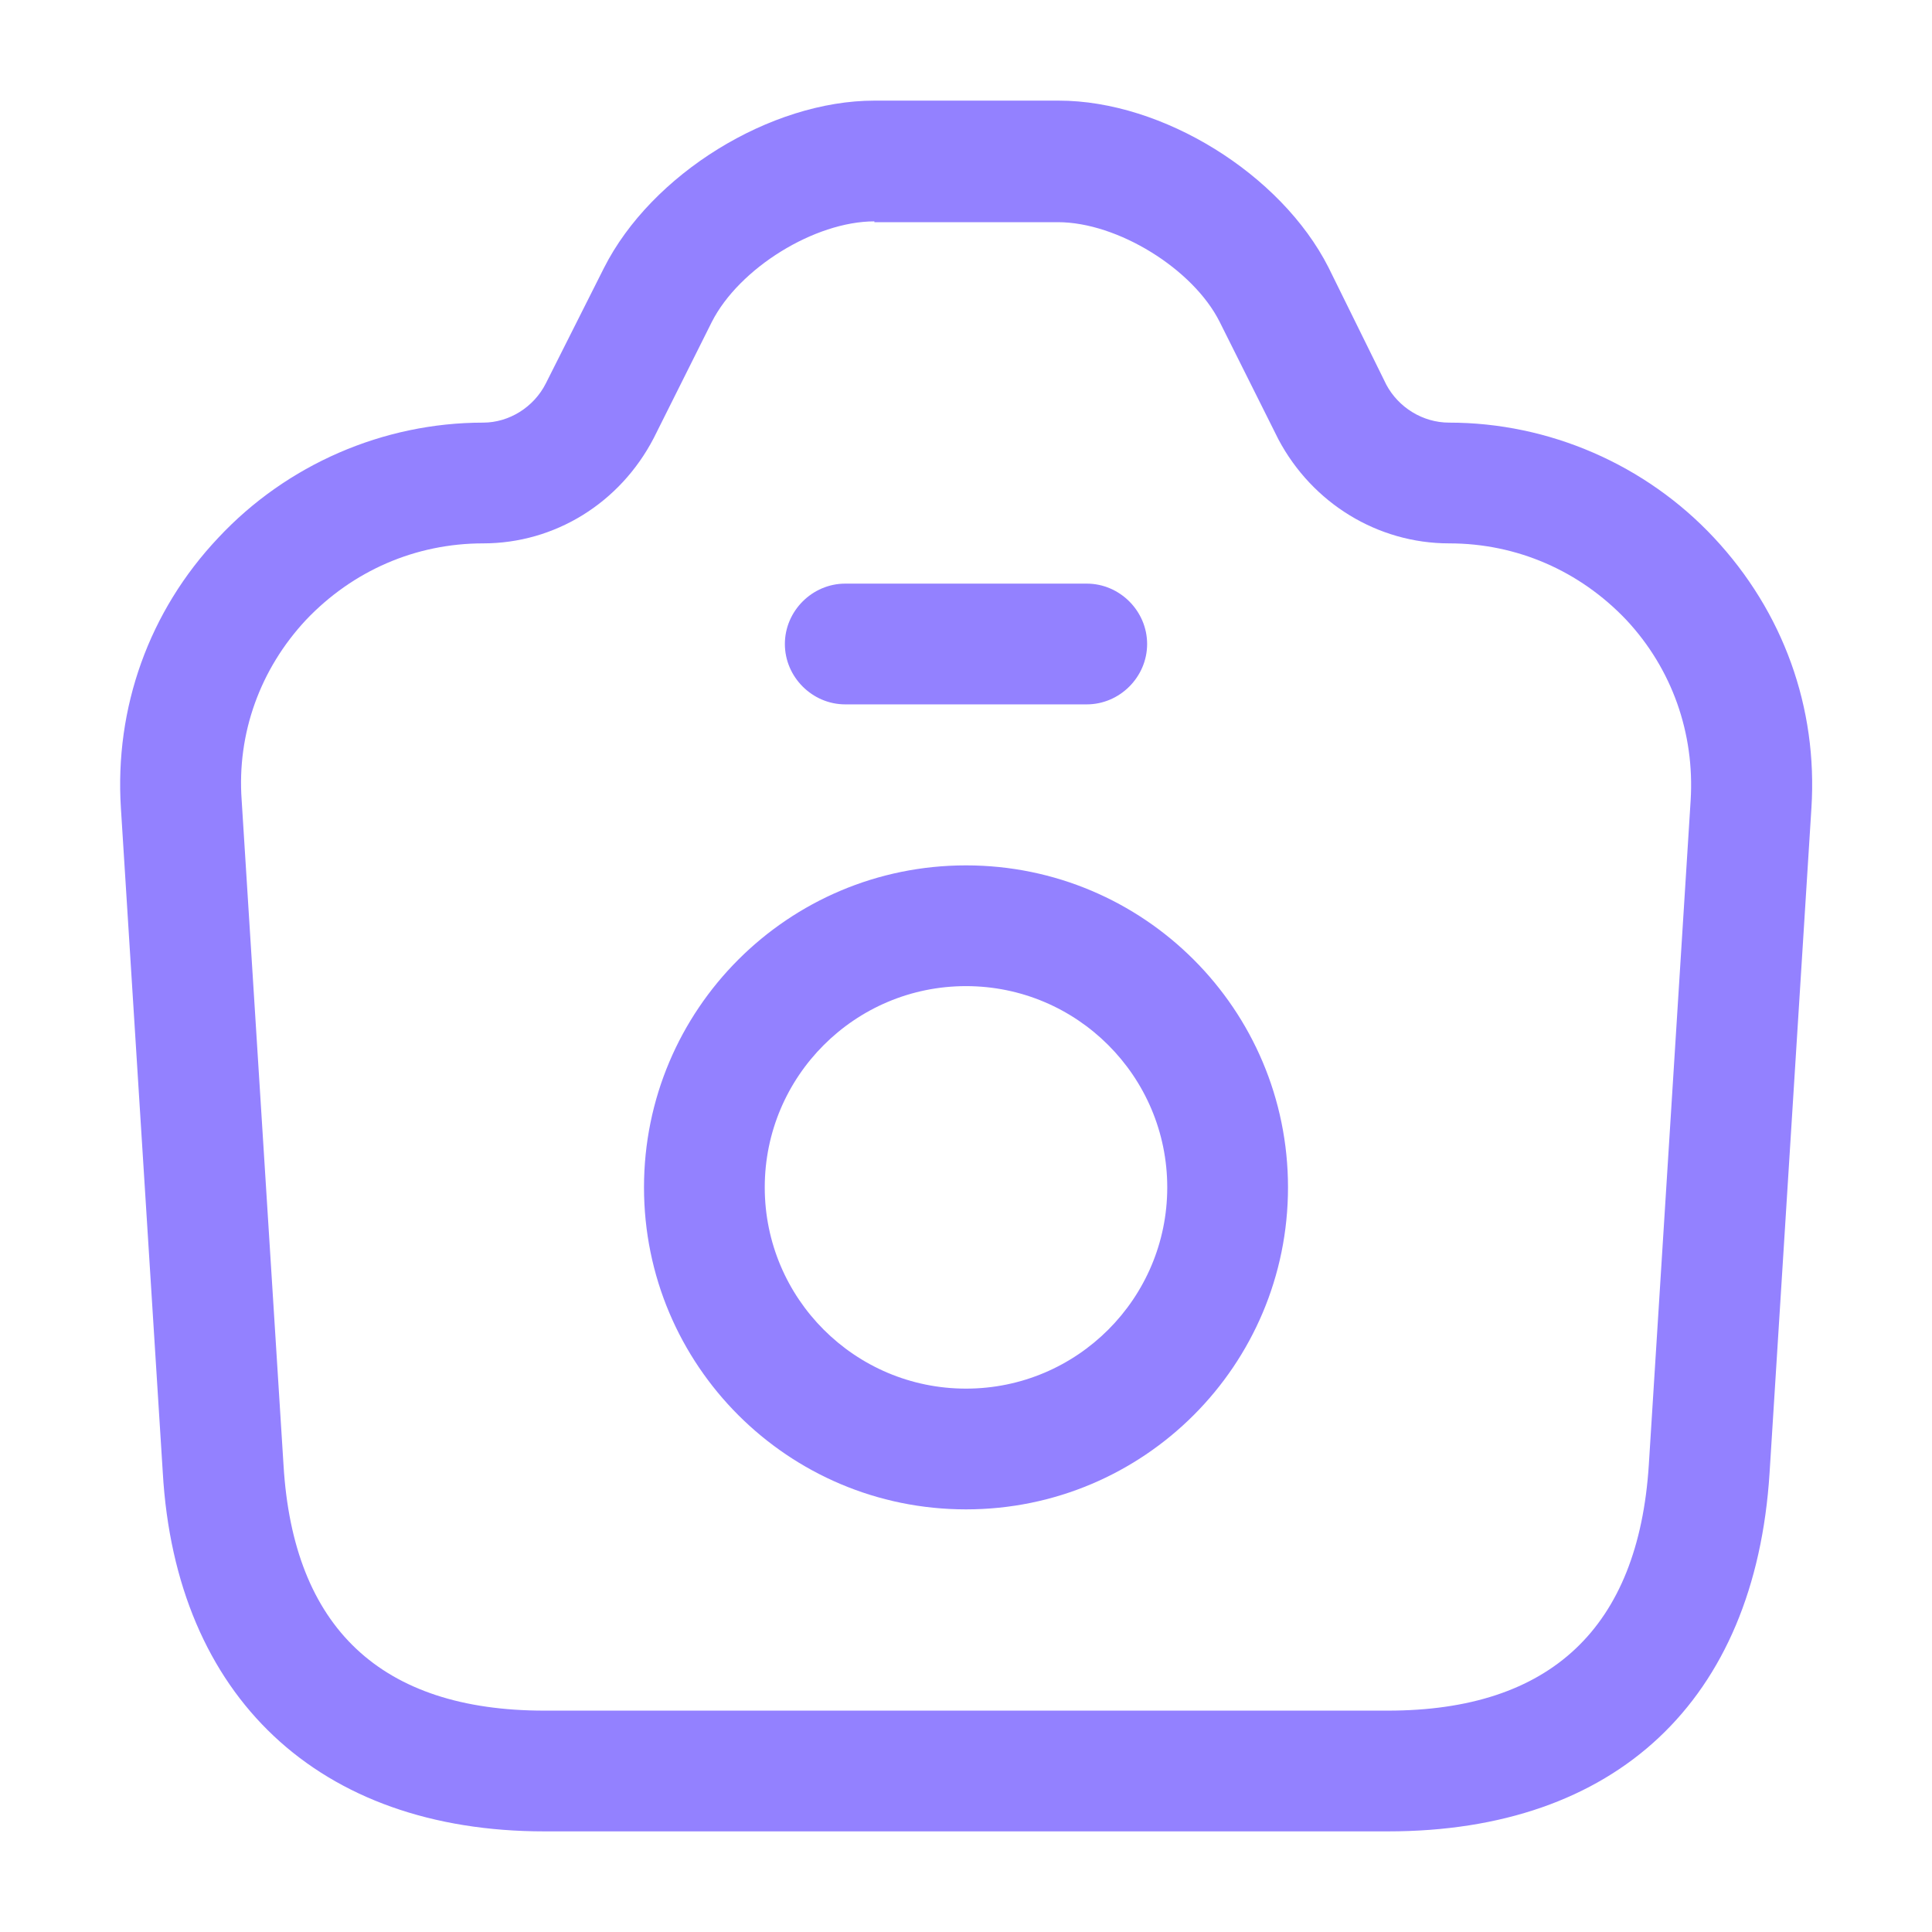<svg width="24" height="24" viewBox="0 0 24 24" fill="none" xmlns="http://www.w3.org/2000/svg">
<path d="M17.242 22.75H6.762C3.962 22.75 2.182 21.08 2.022 18.29L1.502 10.04C1.422 8.79 1.852 7.59 2.712 6.68C3.562 5.77 4.762 5.25 6.002 5.25C6.322 5.25 6.632 5.06 6.782 4.76L7.502 3.33C8.092 2.16 9.572 1.25 10.862 1.25H13.152C14.442 1.25 15.912 2.16 16.502 3.32L17.222 4.78C17.372 5.06 17.672 5.25 18.002 5.25C19.242 5.25 20.442 5.77 21.292 6.68C22.152 7.6 22.582 8.79 22.502 10.04L21.982 18.3C21.802 21.13 20.072 22.75 17.242 22.75ZM10.862 2.75C10.122 2.75 9.182 3.33 8.842 4L8.122 5.44C7.702 6.25 6.892 6.75 6.002 6.75C5.162 6.75 4.382 7.09 3.802 7.7C3.232 8.31 2.942 9.11 3.002 9.94L3.522 18.2C3.642 20.22 4.732 21.25 6.762 21.25H17.242C19.262 21.25 20.352 20.22 20.482 18.2L21.002 9.94C21.052 9.11 20.772 8.31 20.202 7.7C19.622 7.09 18.842 6.75 18.002 6.75C17.112 6.75 16.302 6.25 15.882 5.46L15.152 4C14.822 3.34 13.882 2.76 13.142 2.76H10.862V2.75Z" fill="#9381FF"/>
<path d="M13.5 8.75H10.5C10.09 8.75 9.75 8.41 9.75 8C9.75 7.59 10.09 7.25 10.5 7.25H13.5C13.91 7.25 14.25 7.59 14.25 8C14.25 8.41 13.91 8.75 13.5 8.75Z" fill="#9381FF"/>
<path d="M12 18.75C9.79 18.75 8 16.96 8 14.75C8 12.54 9.79 10.75 12 10.75C14.21 10.75 16 12.54 16 14.75C16 16.96 14.21 18.75 12 18.75ZM12 12.25C10.62 12.25 9.5 13.37 9.5 14.75C9.5 16.13 10.62 17.25 12 17.25C13.38 17.25 14.5 16.13 14.5 14.75C14.5 13.37 13.38 12.25 12 12.25Z" fill="#9381FF"/>
</svg>
